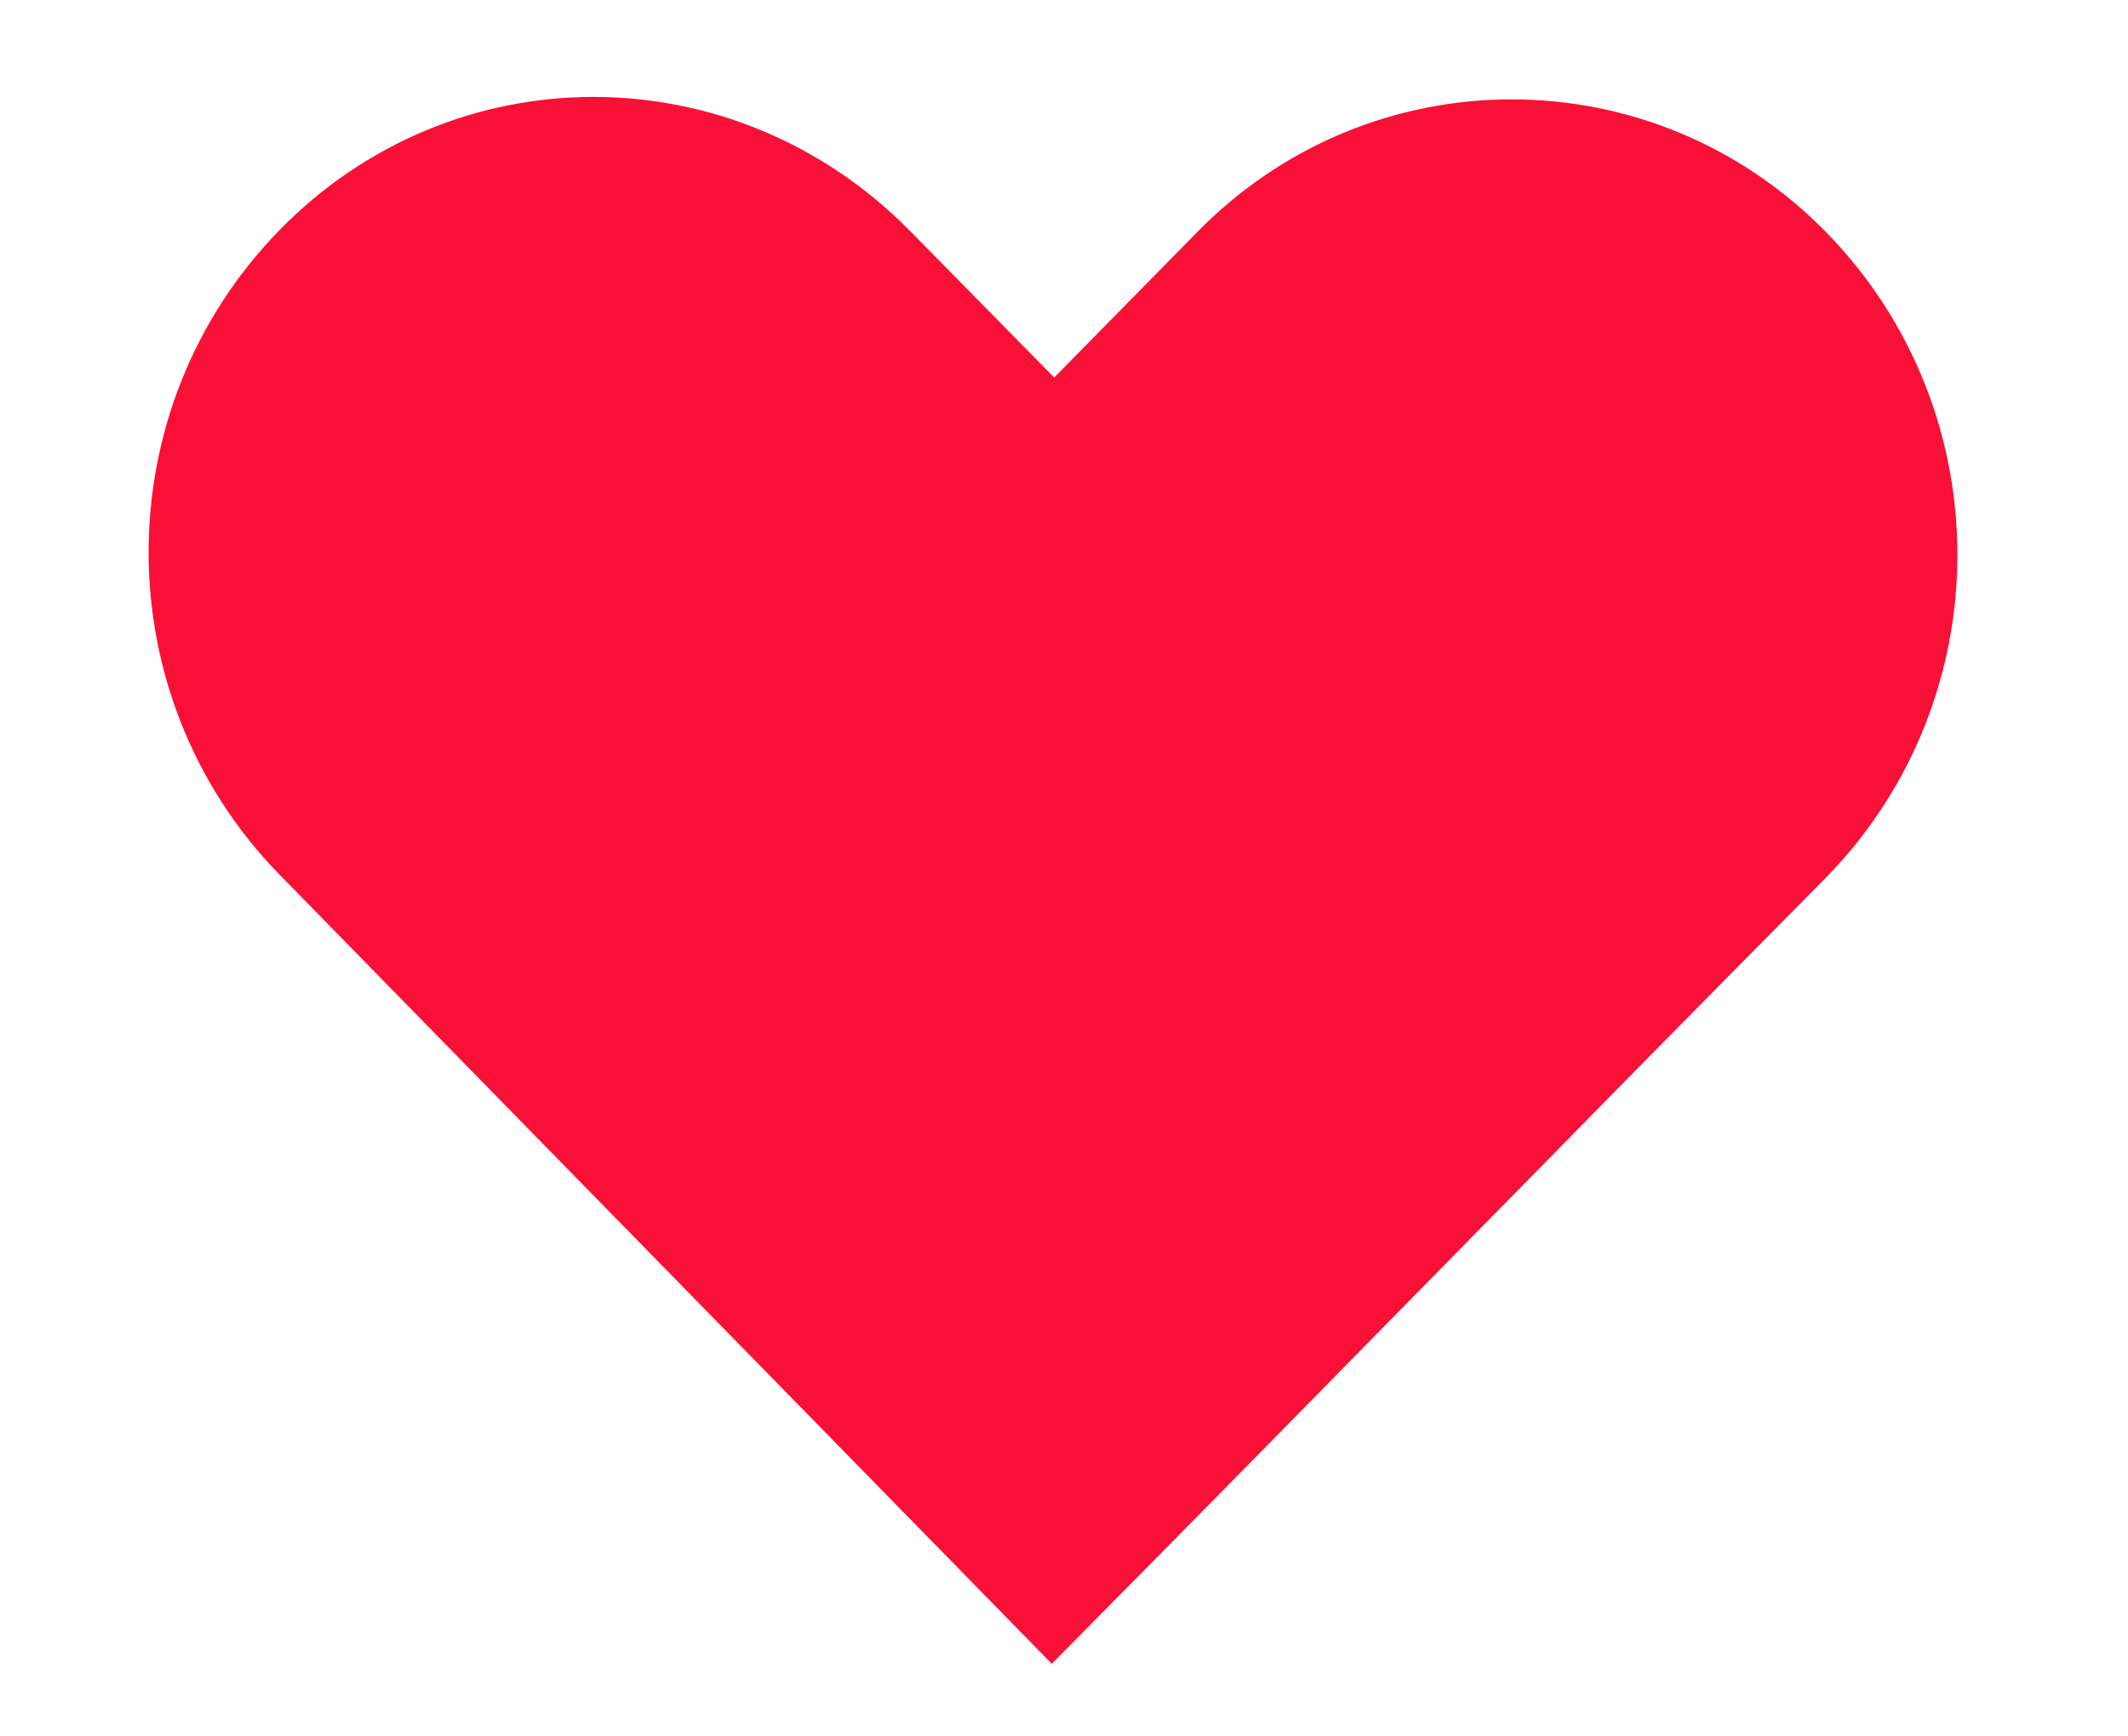 <?xml version="1.0" encoding="utf-8"?>
<!-- Generator: Adobe Illustrator 21.0.2, SVG Export Plug-In . SVG Version: 6.00 Build 0)  -->
<svg version="1.1"
	 id="Layer_1" xmlns:cc="http://creativecommons.org/ns#" xmlns:dc="http://purl.org/dc/elements/1.1/" xmlns:inkscape="http://www.inkscape.org/namespaces/inkscape" xmlns:rdf="http://www.w3.org/1999/02/22-rdf-syntax-ns#" xmlns:sodipodi="http://sodipodi.sourceforge.net/DTD/sodipodi-0.dtd" xmlns:svg="http://www.w3.org/2000/svg"
	 xmlns="http://www.w3.org/2000/svg" xmlns:xlink="http://www.w3.org/1999/xlink" x="0px" y="0px" viewBox="0 0 87 71"
	 style="enable-background:new 0 0 87 71;" xml:space="preserve">
<style type="text/css">
	.st0{fill:#F91037;}
</style>
<g transform="translate(0,-952.362)">
	<path class="st0" d="M11.4,961.8c-7.1,7.3-7.1,19,0,26.3l31.6,32.3c10.6-10.7,21.1-21.5,31.7-32.2c7.1-7.3,7.1-19,0-26.3
		c-7.1-7.3-18.7-7.3-25.8,0l-5.8,5.9l-5.9-6C30,954.5,18.5,954.5,11.4,961.8z"/>
</g>
</svg>
